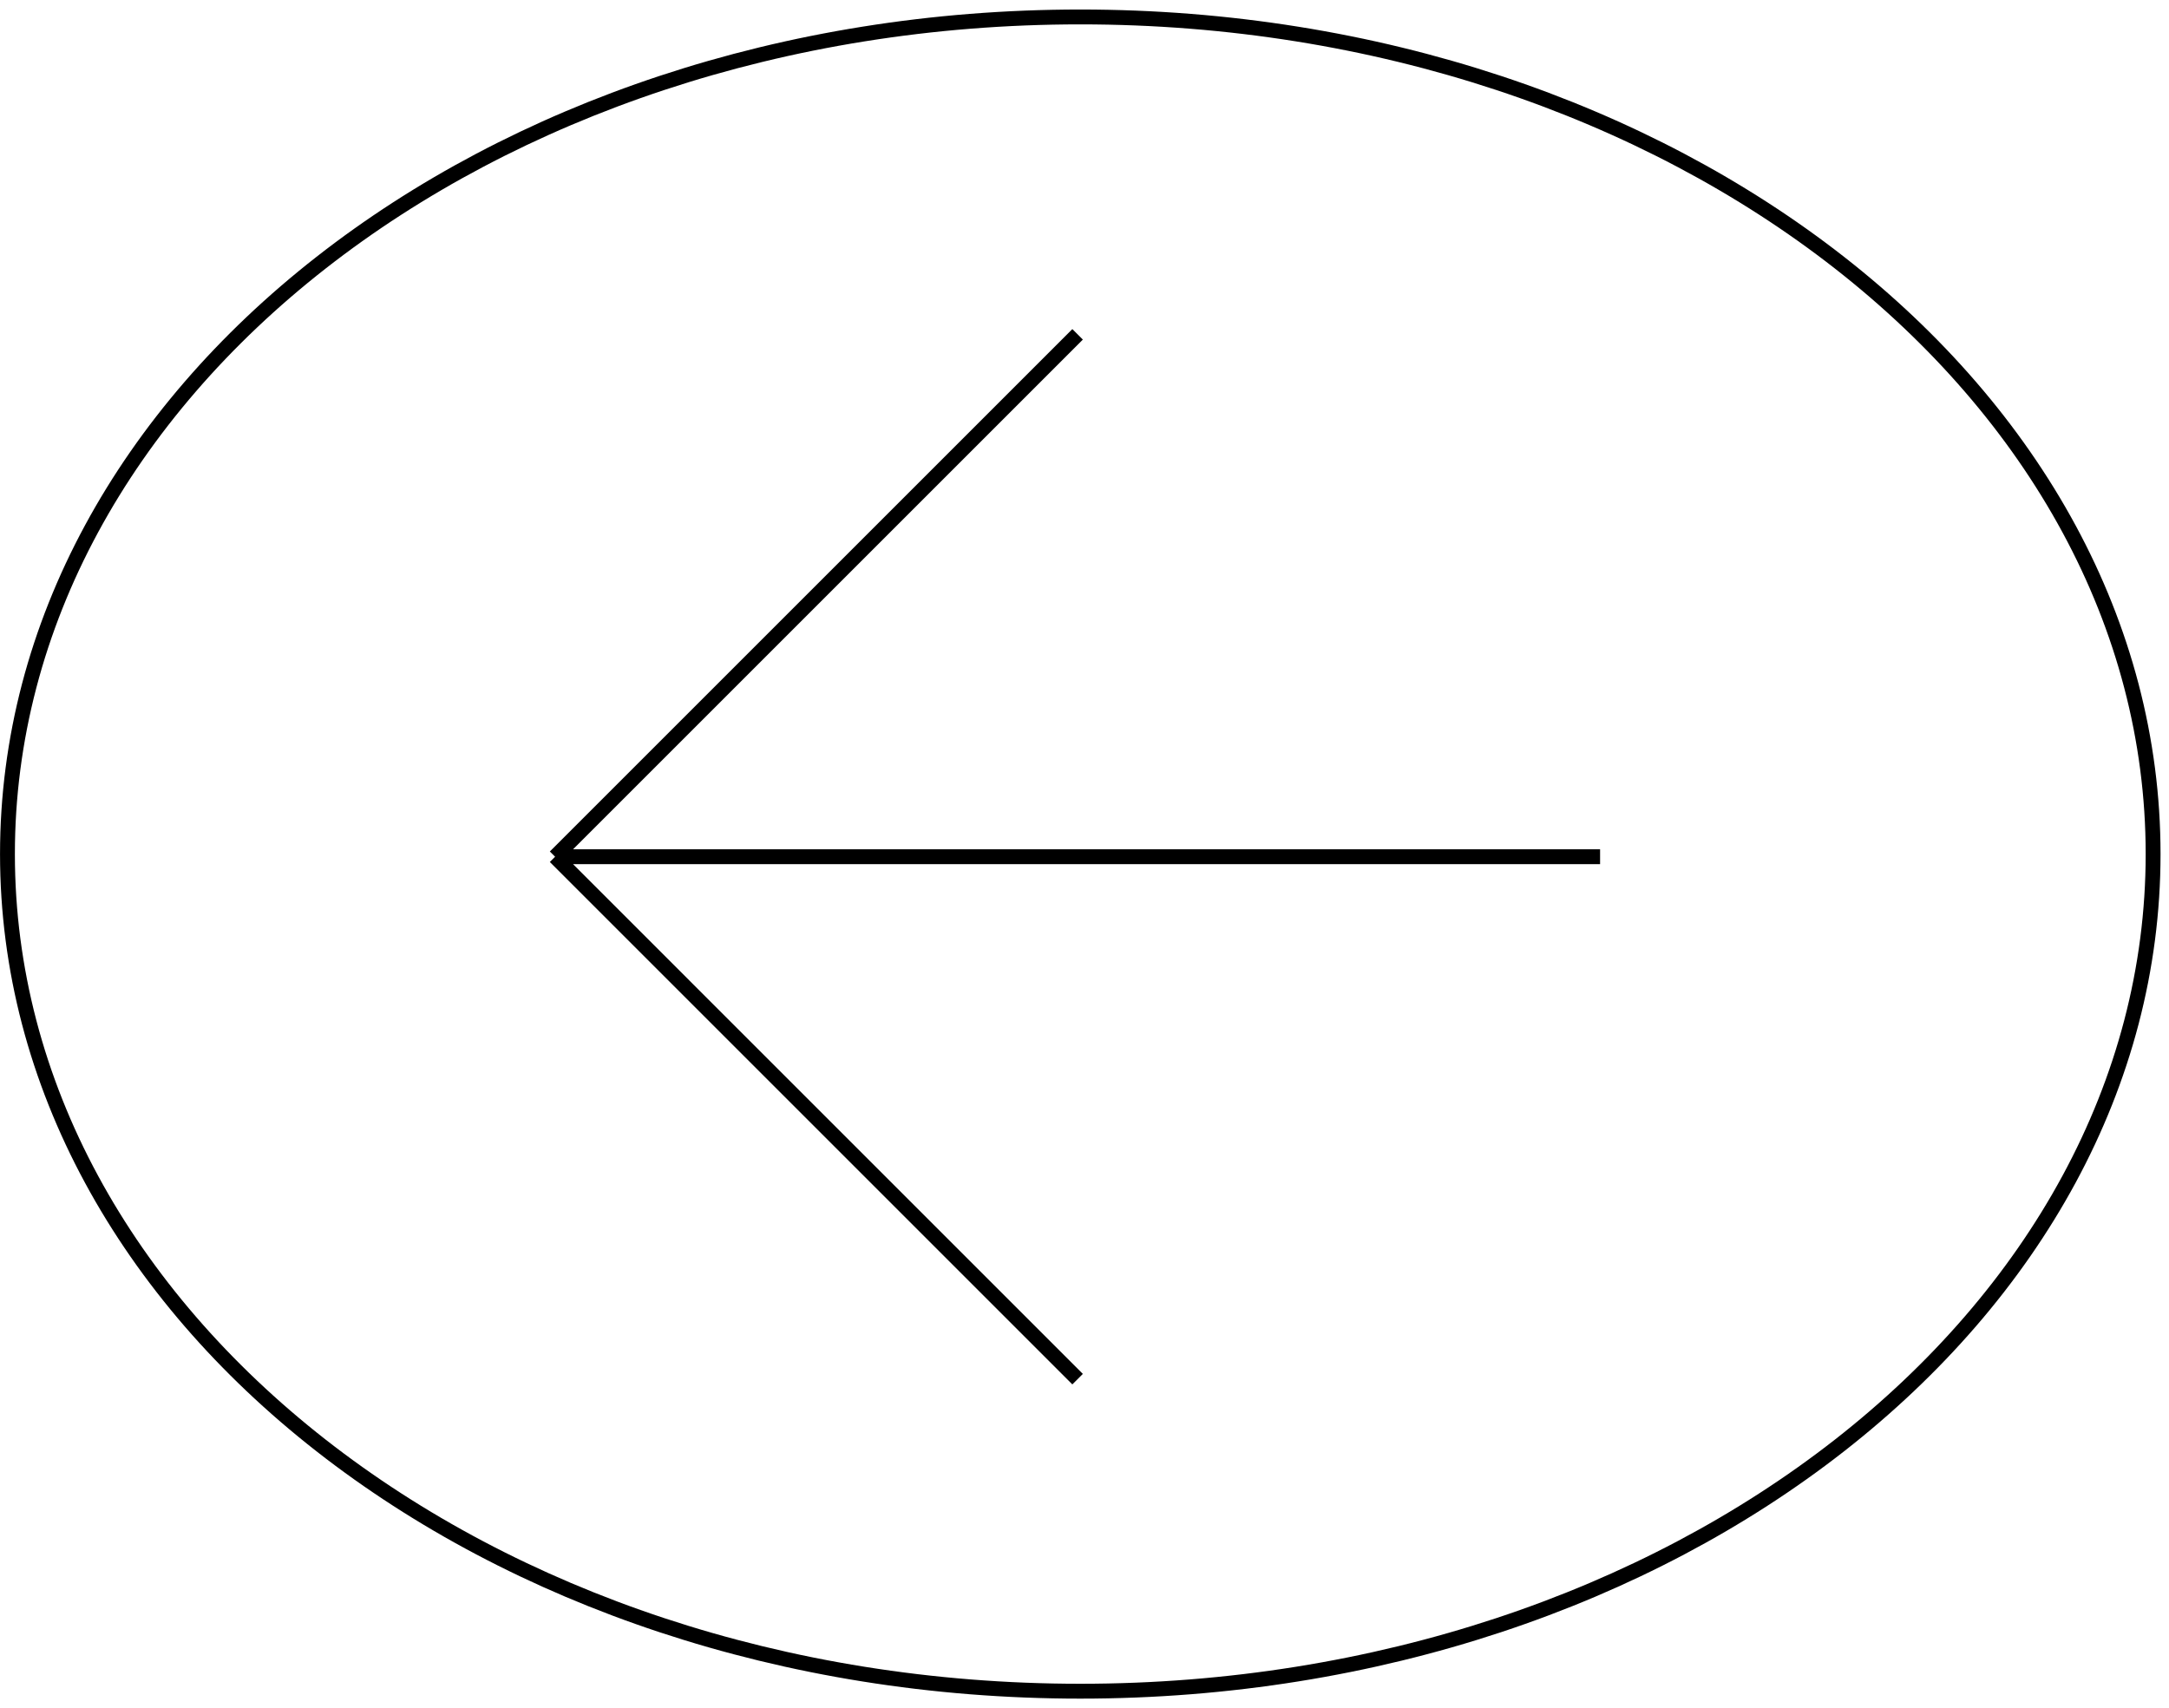 <svg width="146" height="115" viewBox="0 0 146 115" fill="none" xmlns="http://www.w3.org/2000/svg">
<path d="M72.535 92.85L37.365 57.679M37.365 57.679L72.535 22.509M37.365 57.679L107.705 57.679" stroke="black"/>
<path d="M72.716 113.858C32.712 113.858 0.502 88.518 0.502 57.499C0.502 26.481 32.712 1.141 72.716 1.141C112.72 1.141 144.93 26.481 144.93 57.5C144.93 88.518 112.72 113.858 72.716 113.858Z" stroke="black"/>
</svg>
